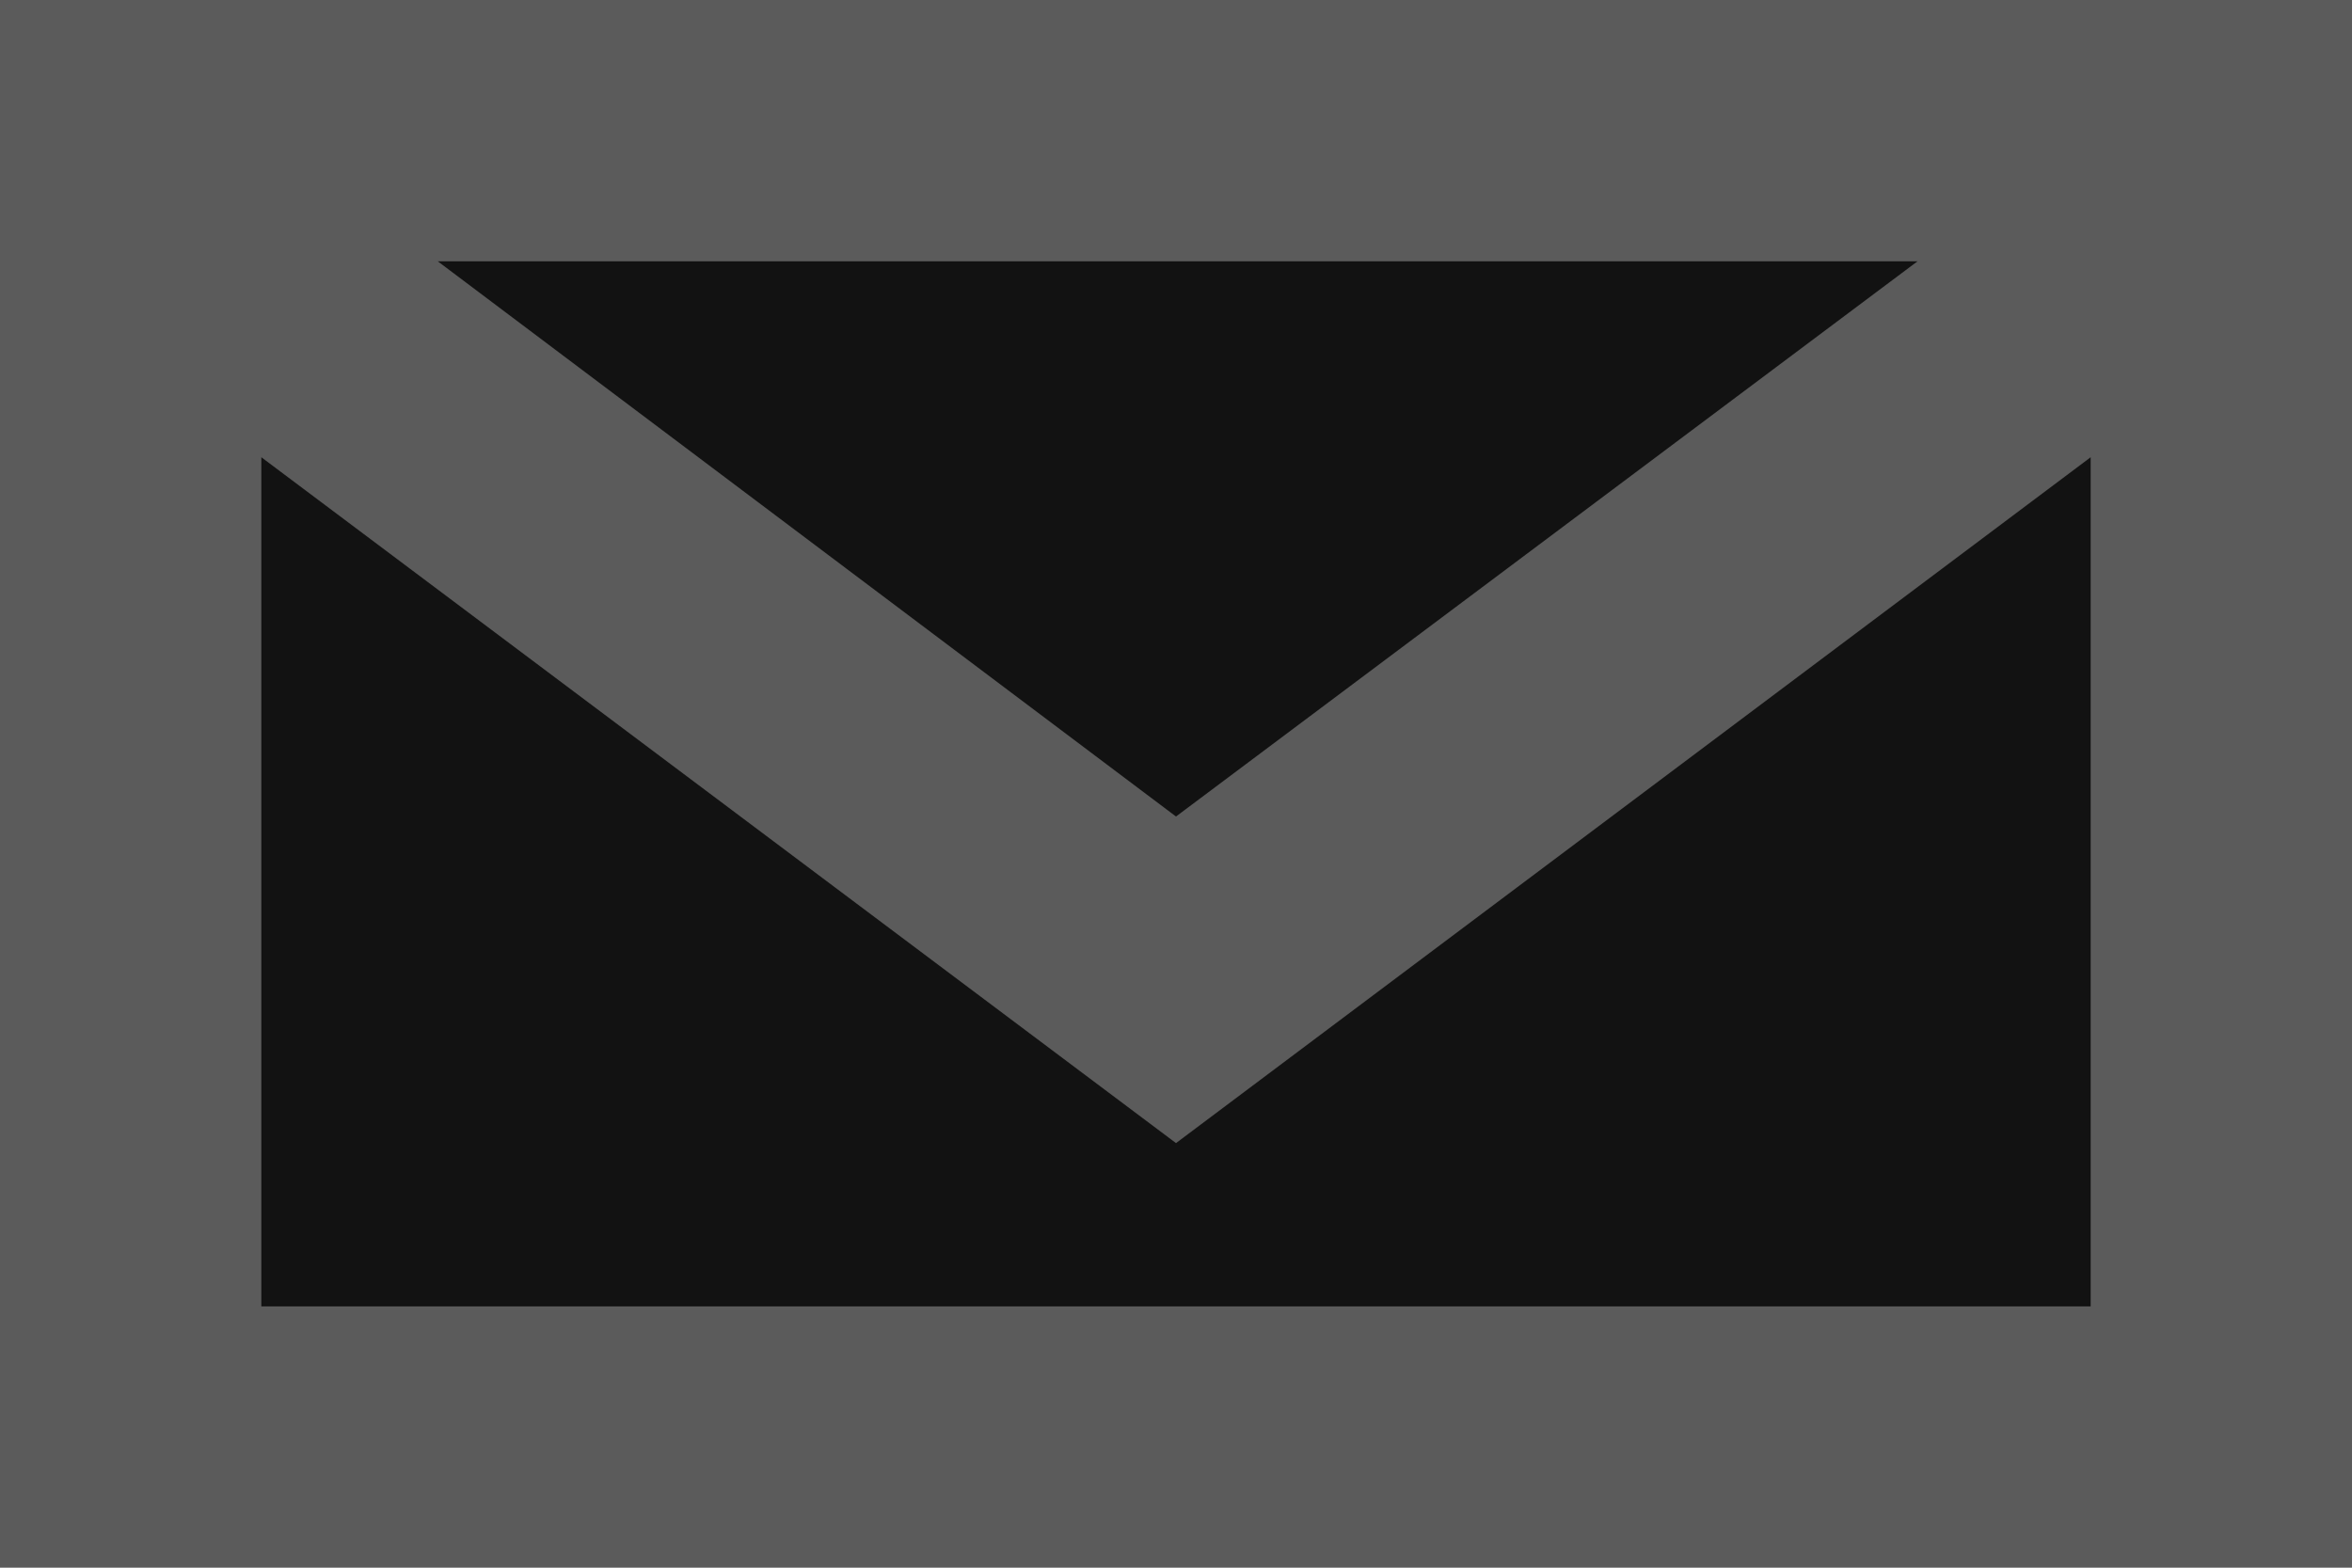 <svg width="360" height="240" viewBox="0 0 360 240" fill="none" xmlns="http://www.w3.org/2000/svg">
<path d="M63.5 63.5H296.5V176.5H63.5V63.5Z" stroke="#5B5B5B" stroke-width="127"/>
<path d="M222.917 63.5L180.031 95.617L137.334 63.5H222.917ZM217.167 176.5L296.5 117V176.5H217.167ZM63.5 117L142.833 176.5H63.5V117Z" stroke="#121212" stroke-width="47"/>
</svg>
